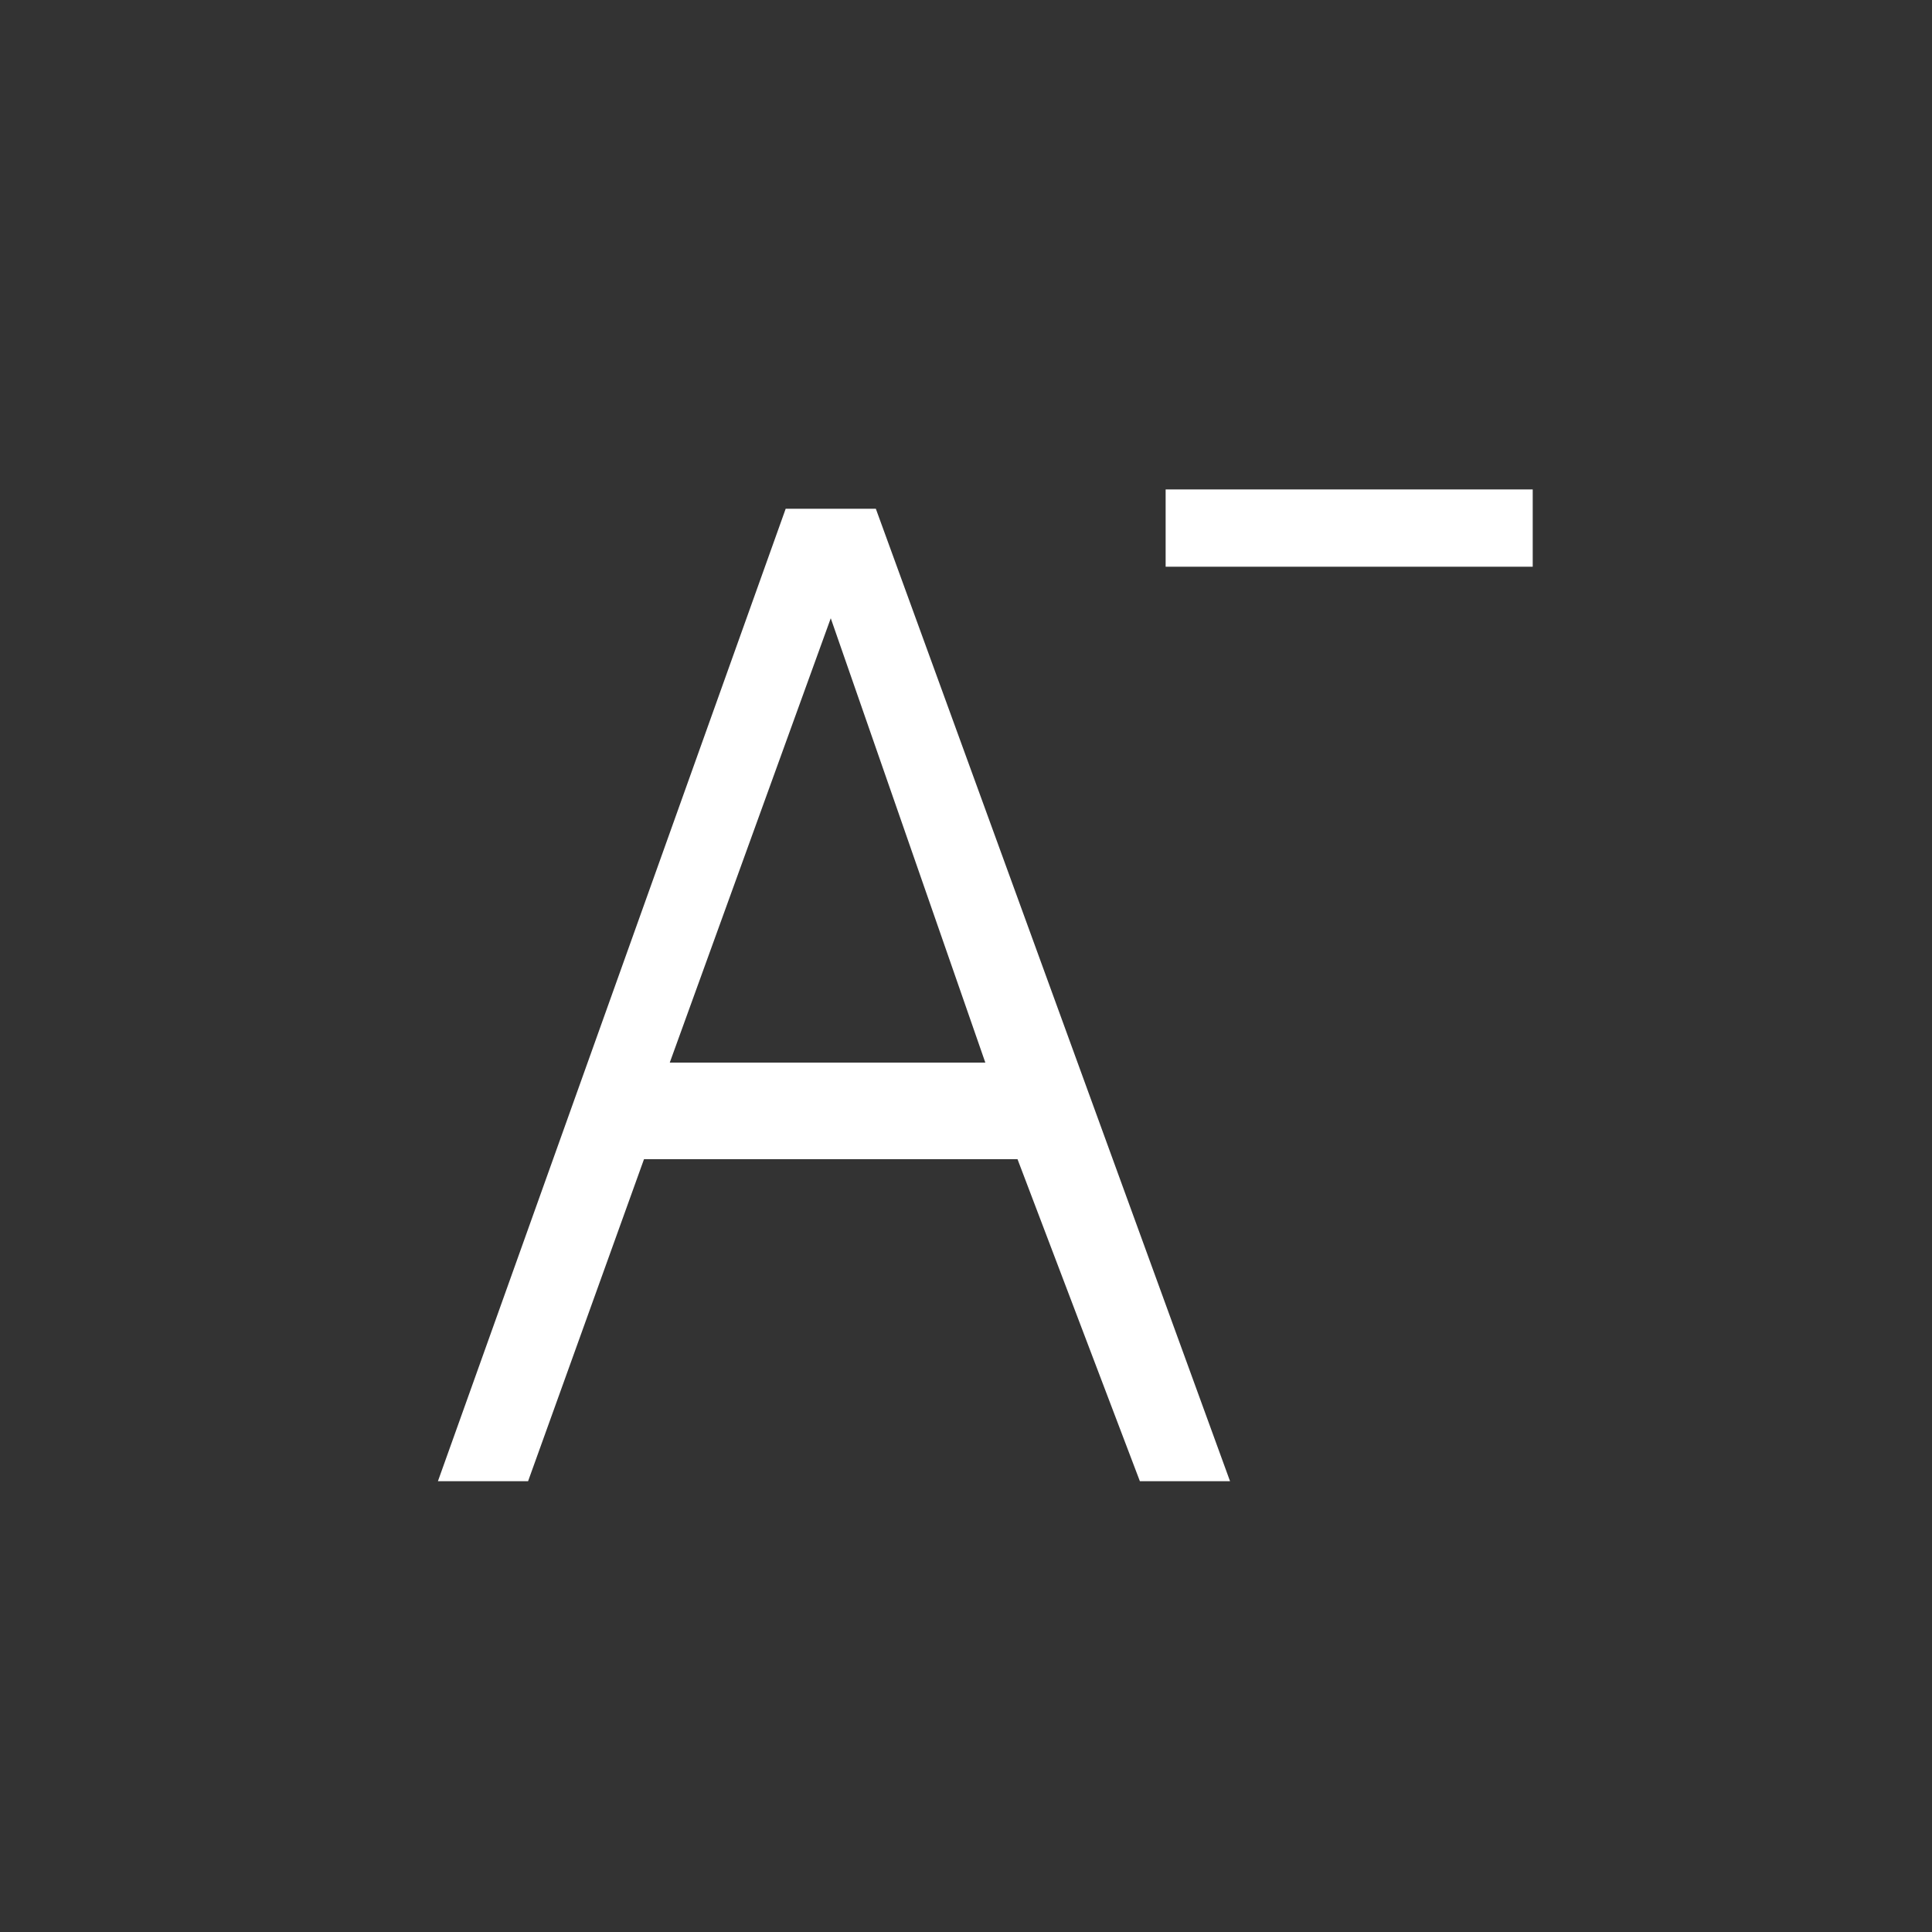 <?xml version="1.0" encoding="utf-8"?>
<!-- Generator: Adobe Illustrator 25.4.1, SVG Export Plug-In . SVG Version: 6.00 Build 0)  -->
<svg version="1.1" id="圖層_1" xmlns="http://www.w3.org/2000/svg" xmlns:xlink="http://www.w3.org/1999/xlink" x="0px" y="0px"
	 viewBox="0 0 30 30" style="enable-background:new 0 0 30 30;" xml:space="preserve">
<rect x="0" y="0" width="30" height="30" fill="#333333" stroke="none"/>
<style type="text/css">
	.st0{fill:#FFFFFF;}
</style>
<g>
	<path class="st0" d="M12.2,7.9h1.4L19.1,23h-1.4l-1.9-5H10l-1.8,5H6.8L12.2,7.9z M12.9,9.6l-2.5,6.9h4.9L12.9,9.6z"/>
</g>
<rect x="18.1" y="7.6" class="st0" width="5.7" height="1.2"/>
</svg>
